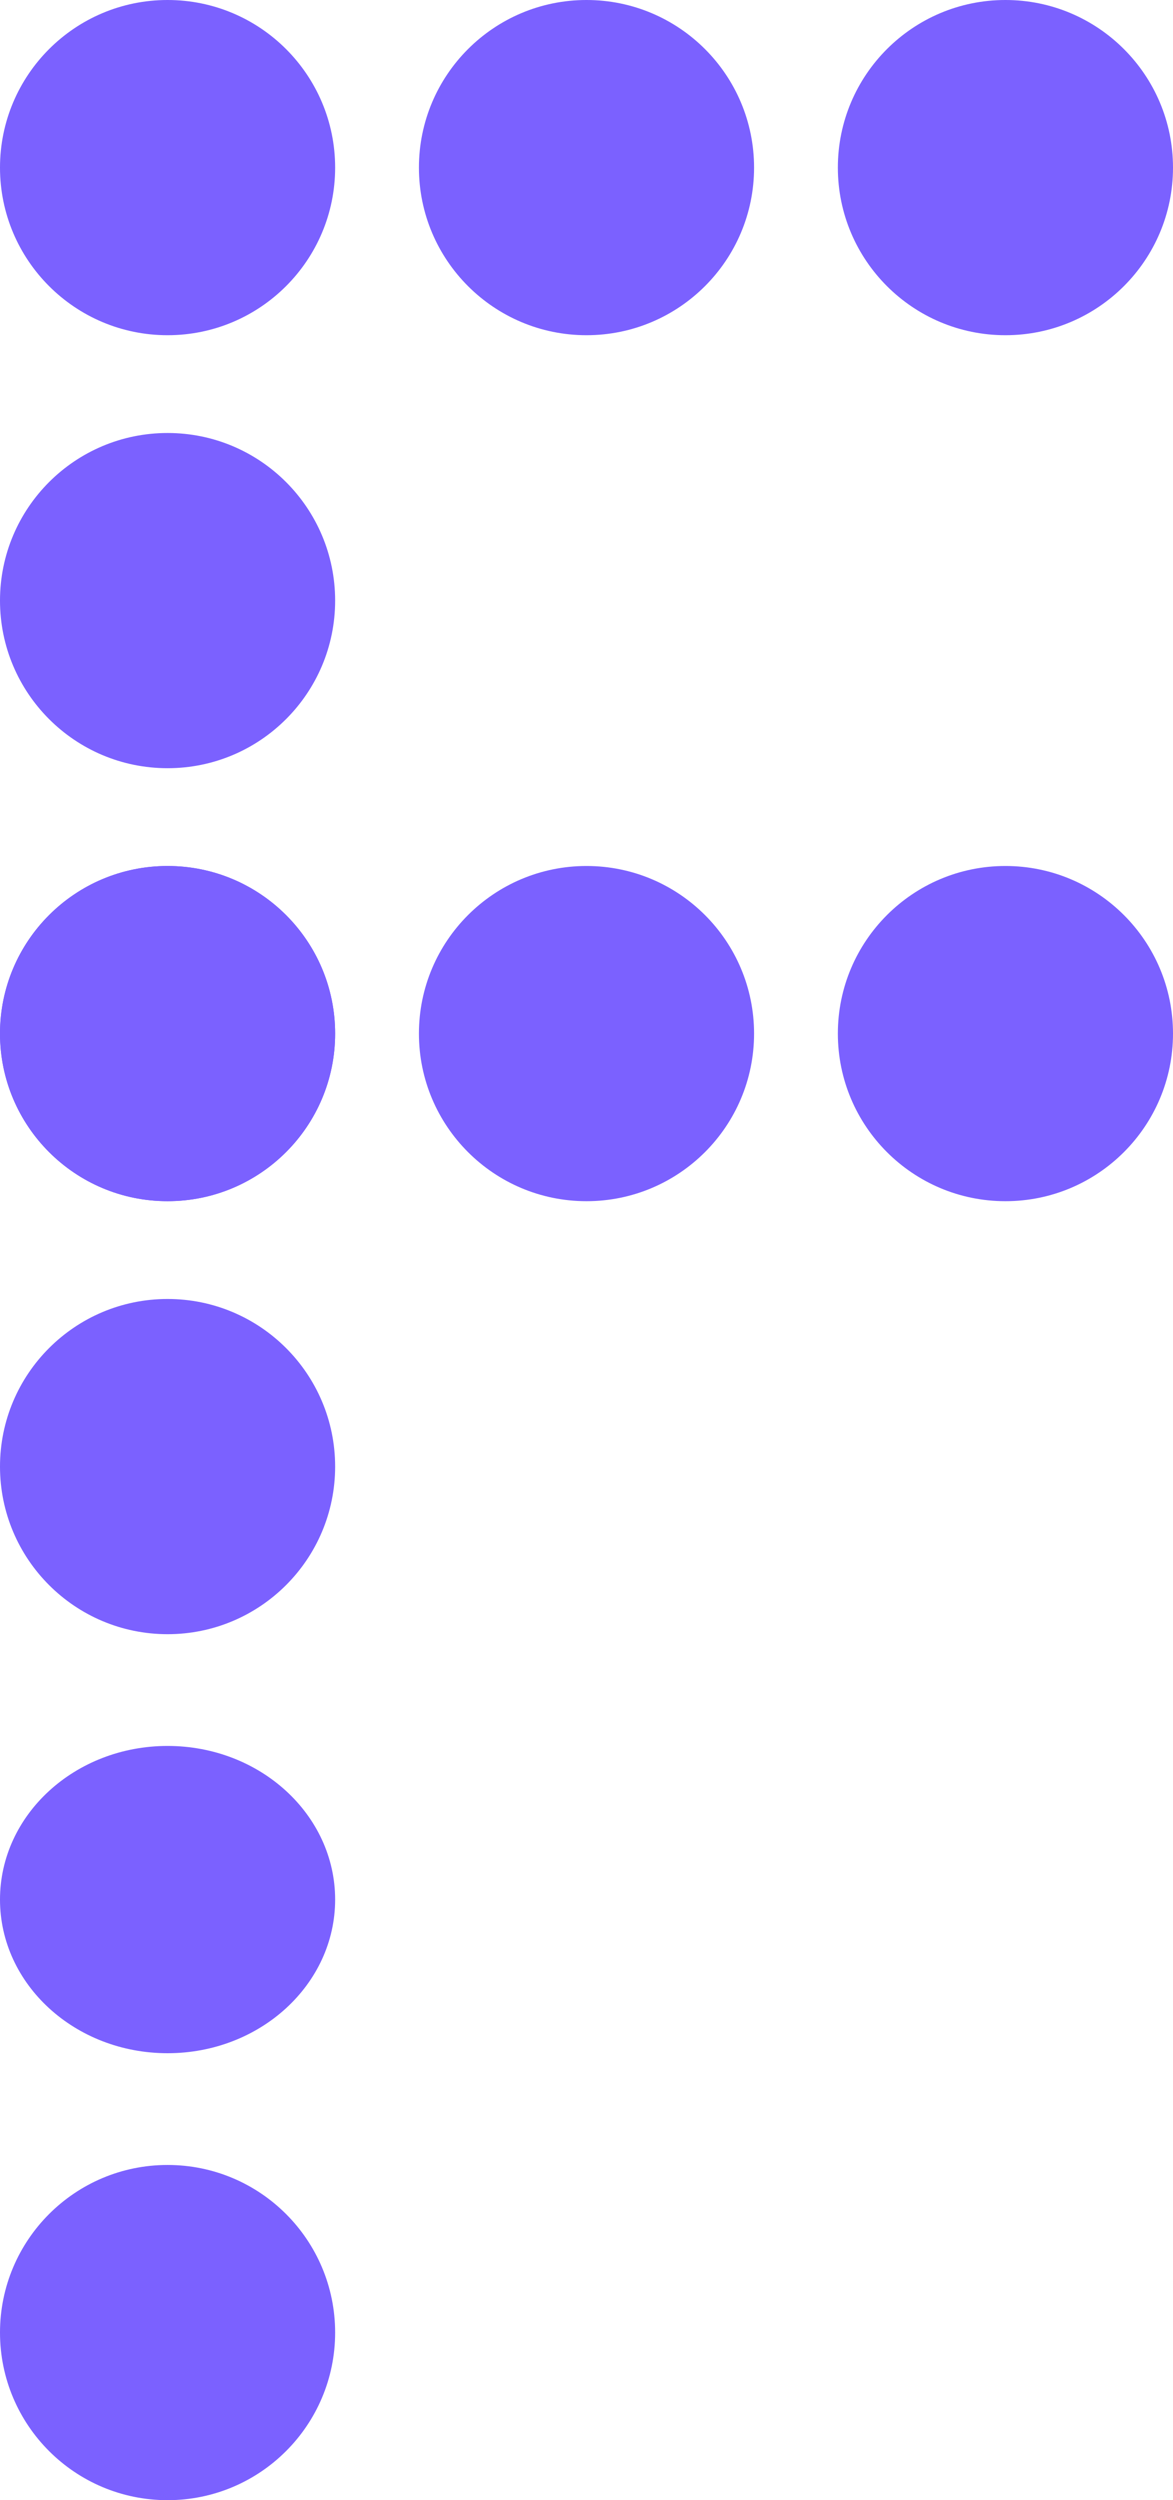 <svg width="1344" height="2864" viewBox="0 0 1344 2864" fill="none" xmlns="http://www.w3.org/2000/svg">
<g id="Group 16">
<circle id="Ellipse 17" cx="192" cy="1184" r="192" fill="#7B61FF"/>
<circle id="Ellipse 19" cx="192" cy="1680" r="192" fill="#7B61FF"/>
<ellipse id="Ellipse 21" rx="192" ry="176" transform="matrix(1 0 0 -1 192 2176)" fill="#7B61FF"/>
<circle id="Ellipse 20" cx="192" cy="2672" r="192" fill="#7B61FF"/>
<circle id="Ellipse 18" cx="192" cy="1184" r="192" fill="#7B61FF"/>
<circle id="Ellipse 22" cx="192" cy="688" r="192" fill="#7B61FF"/>
<circle id="Ellipse 23" cx="192" cy="192" r="192" fill="#7B61FF"/>
<circle id="Ellipse 24" cx="672" cy="1184" r="192" fill="#7B61FF"/>
<circle id="Ellipse 27" cx="1152" cy="1184" r="192" fill="#7B61FF"/>
<circle id="Ellipse 25" cx="1152" cy="192" r="192" fill="#7B61FF"/>
<circle id="Ellipse 26" cx="672" cy="192" r="192" fill="#7B61FF"/>
</g>
</svg>
